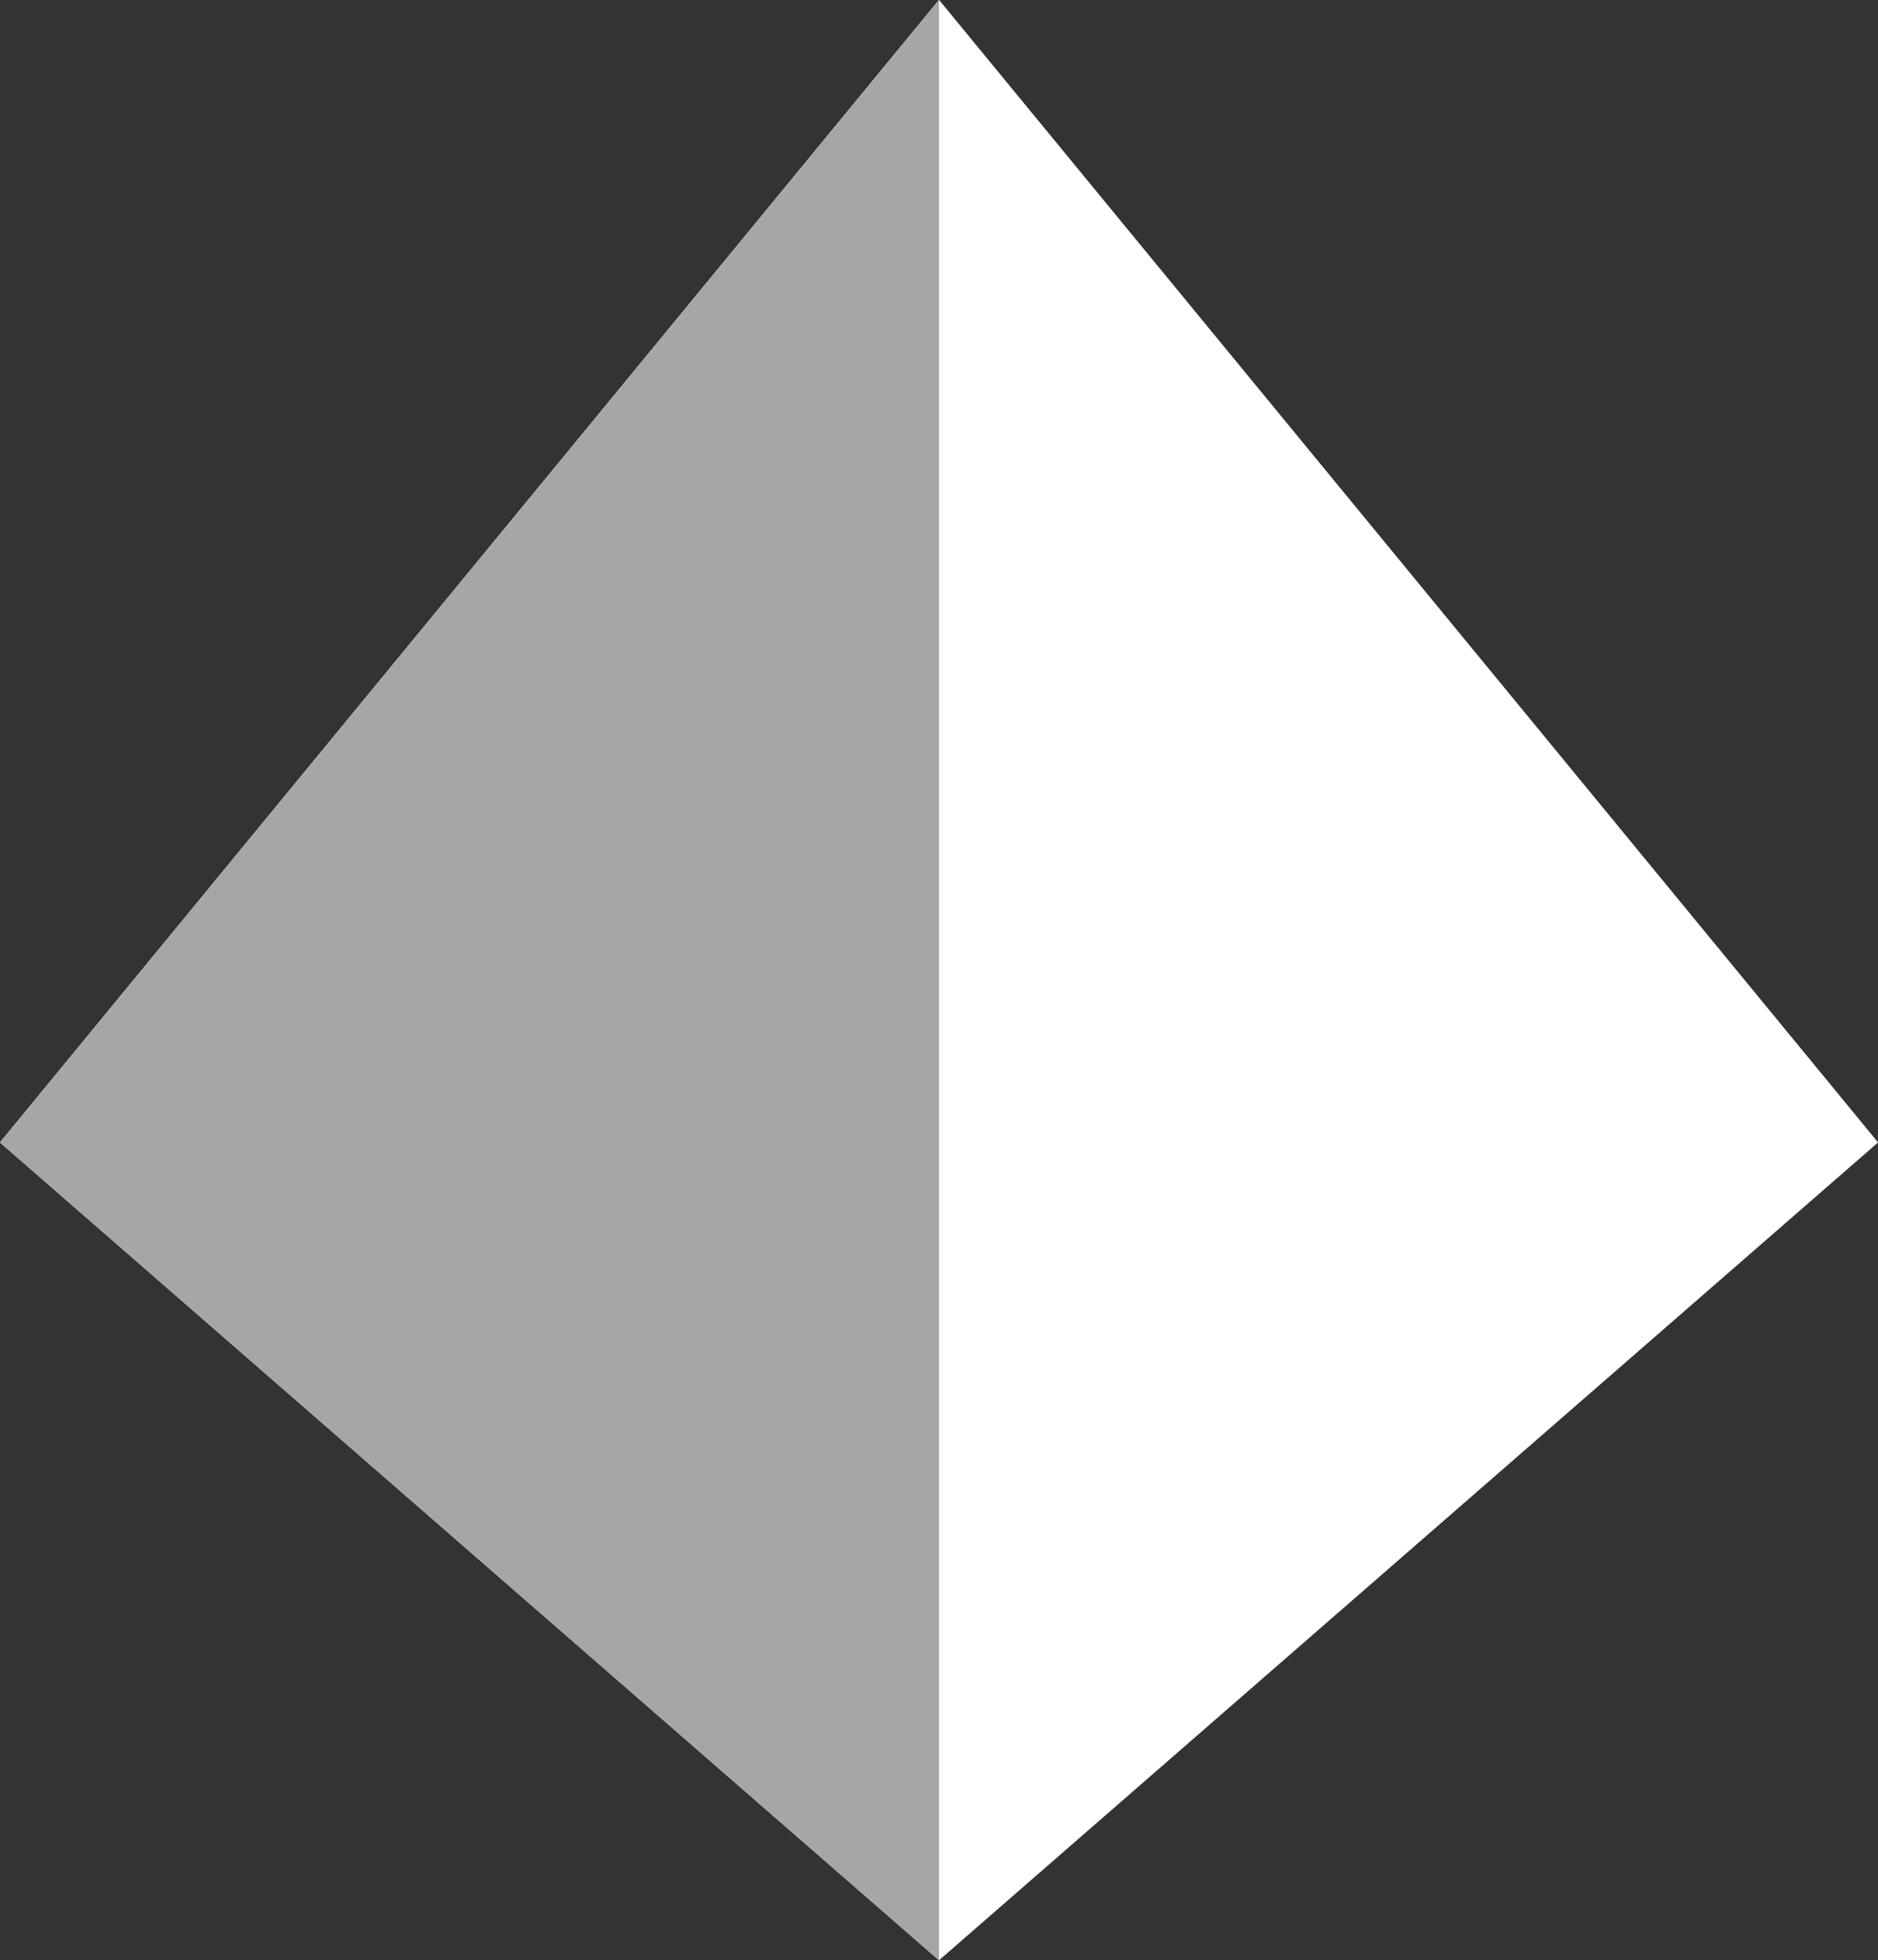 <?xml version="1.0" encoding="UTF-8" standalone="no"?>
<svg
   xmlns:dc="http://purl.org/dc/elements/1.1/"
   xmlns:cc="http://creativecommons.org/ns#"
   xmlns:rdf="http://www.w3.org/1999/02/22-rdf-syntax-ns#"
   xmlns:svg="http://www.w3.org/2000/svg"
   xmlns="http://www.w3.org/2000/svg"
   height="291"
   width="278.8"
   xml:space="preserve"
   enable-background="new 0 0 1400 980"
   viewBox="0 0 278.8 291"
   y="0px"
   x="0px"
   id="Layer_1"
   version="1.1"><rect x="0" y="0" width="278.8" height="291" fill="#333333" stroke="none"/><defs
   id="defs123">
		
		
		
		
		
		
		
		
	
	
	
</defs>
<g
   id="g114"
   transform="translate(-729.9,-527.1)">
			<g
   id="g110">
				<polygon
   style="fill:#d6d7d9"
   id="polygon104"
   points="729.9,696.7 869.3,527.1 1008.7,696.7 " />
				<polygon
   style="fill:#ffffff"
   id="polygon106"
   points="869.3,818.1 1008.7,696.7 869.3,527.1 " />
				<polygon
   style="fill:#ffffff"
   id="polygon108"
   points="869.3,818.1 729.9,696.7 869.3,527.1 " />
			</g>
			<polygon
   style="fill:#a5a6a6"
   id="polygon112"
   points="869.3,527.1 869.3,818.1 729.9,696.7 " />
		</g>
</svg>